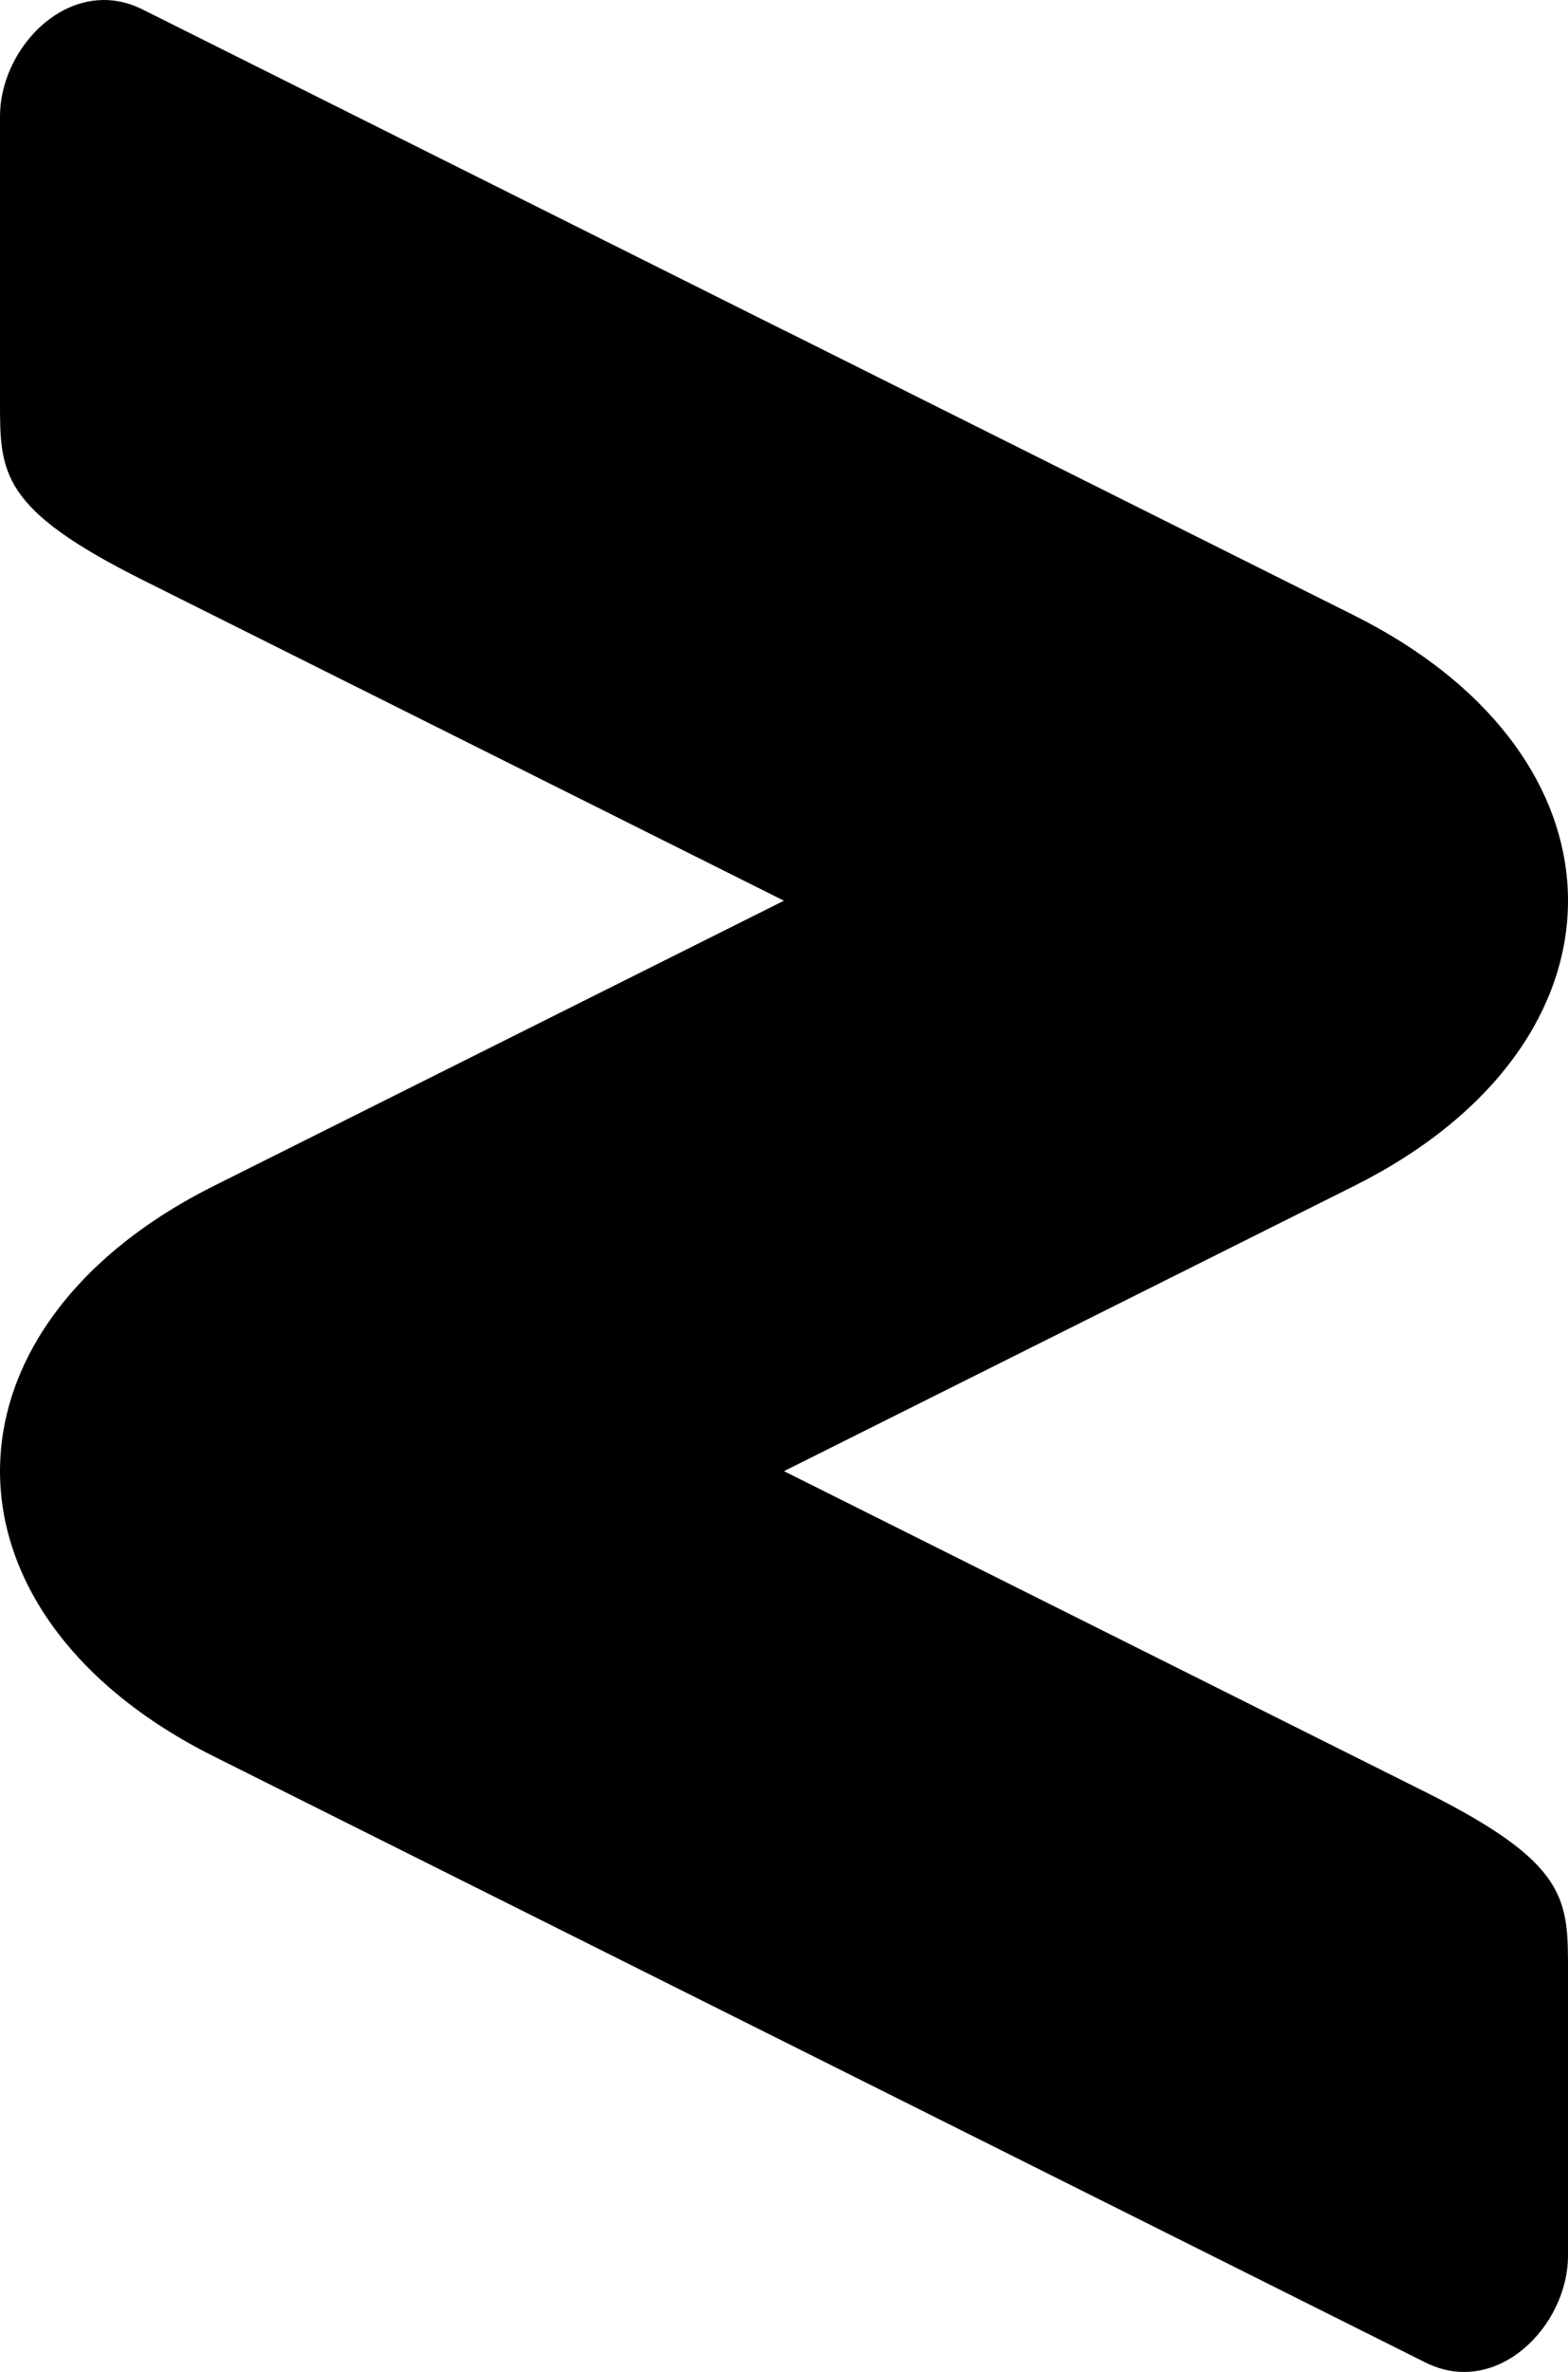 <svg
   viewBox="0 0 677.262 1024"
   version="1.1"
   id="svg18"
   sodipodi:docname="logo.svg"
   xml:space="preserve"
   inkscape:version="1.3.2 (091e20ef0f, 2023-11-25, custom)"
   xmlns:inkscape="http://www.inkscape.org/namespaces/inkscape"
   xmlns:sodipodi="http://sodipodi.sourceforge.net/DTD/sodipodi-0.dtd"
   xmlns="http://www.w3.org/2000/svg"
   xmlns:svg="http://www.w3.org/2000/svg"><sodipodi:namedview
     id="namedview18"
     pagecolor="#ffffff"
     bordercolor="#666666"
     borderopacity="1.0"
     inkscape:showpageshadow="2"
     inkscape:pageopacity="0.0"
     inkscape:pagecheckerboard="0"
     inkscape:deskcolor="#d1d1d1"
     inkscape:zoom="1.2239518"
     inkscape:cx="672.4121"
     inkscape:cy="454.26625"
     inkscape:window-width="3840"
     inkscape:window-height="2078"
     inkscape:window-x="1920"
     inkscape:window-y="45"
     inkscape:window-maximized="1"
     inkscape:current-layer="svg18" /><defs
     id="defs18" /><path
     id="path1-6"
     d="M 44.457,0.003 C 20.323,0.299 0,25.432 0,50.252 V 173.391 c 0,30.785 0,46.177 61.57,76.962 L 338.61,388.847 92.355,511.975 C -11.544,563.925 -27.778,659.707 43.652,725.354 v 0 c 2.645,2.431 5.411,4.821 8.296,7.166 v 0 c 2.886,2.345 5.892,4.645 9.018,6.896 v 0 c 3.126,2.251 6.373,4.453 9.74,6.603 v 0 c 3.367,2.149 6.854,4.246 10.461,6.286 3.608,2.041 7.335,4.025 11.184,5.949 v 0 l 246.278,123.139 277.064,138.532 c 30.785,15.392 61.57,-15.629 61.57,-46.177 V 850.609 c 0,-30.785 -10e-5,-46.177 -61.57,-76.962 L 338.629,635.115 584.908,511.975 c 61.57,-30.785 92.355,-76.962 92.355,-123.139 0,-2.886 -0.12,-5.772 -0.361,-8.655 -3.608,-43.235 -34.272,-85.624 -91.994,-114.485 L 338.629,142.557 c 0.525,0.263 1.006,0.547 1.526,0.812 l -1.526,-0.763 L 61.565,4.075 C 55.793,1.189 50.021,-0.066 44.452,0.003 Z" /></svg>
